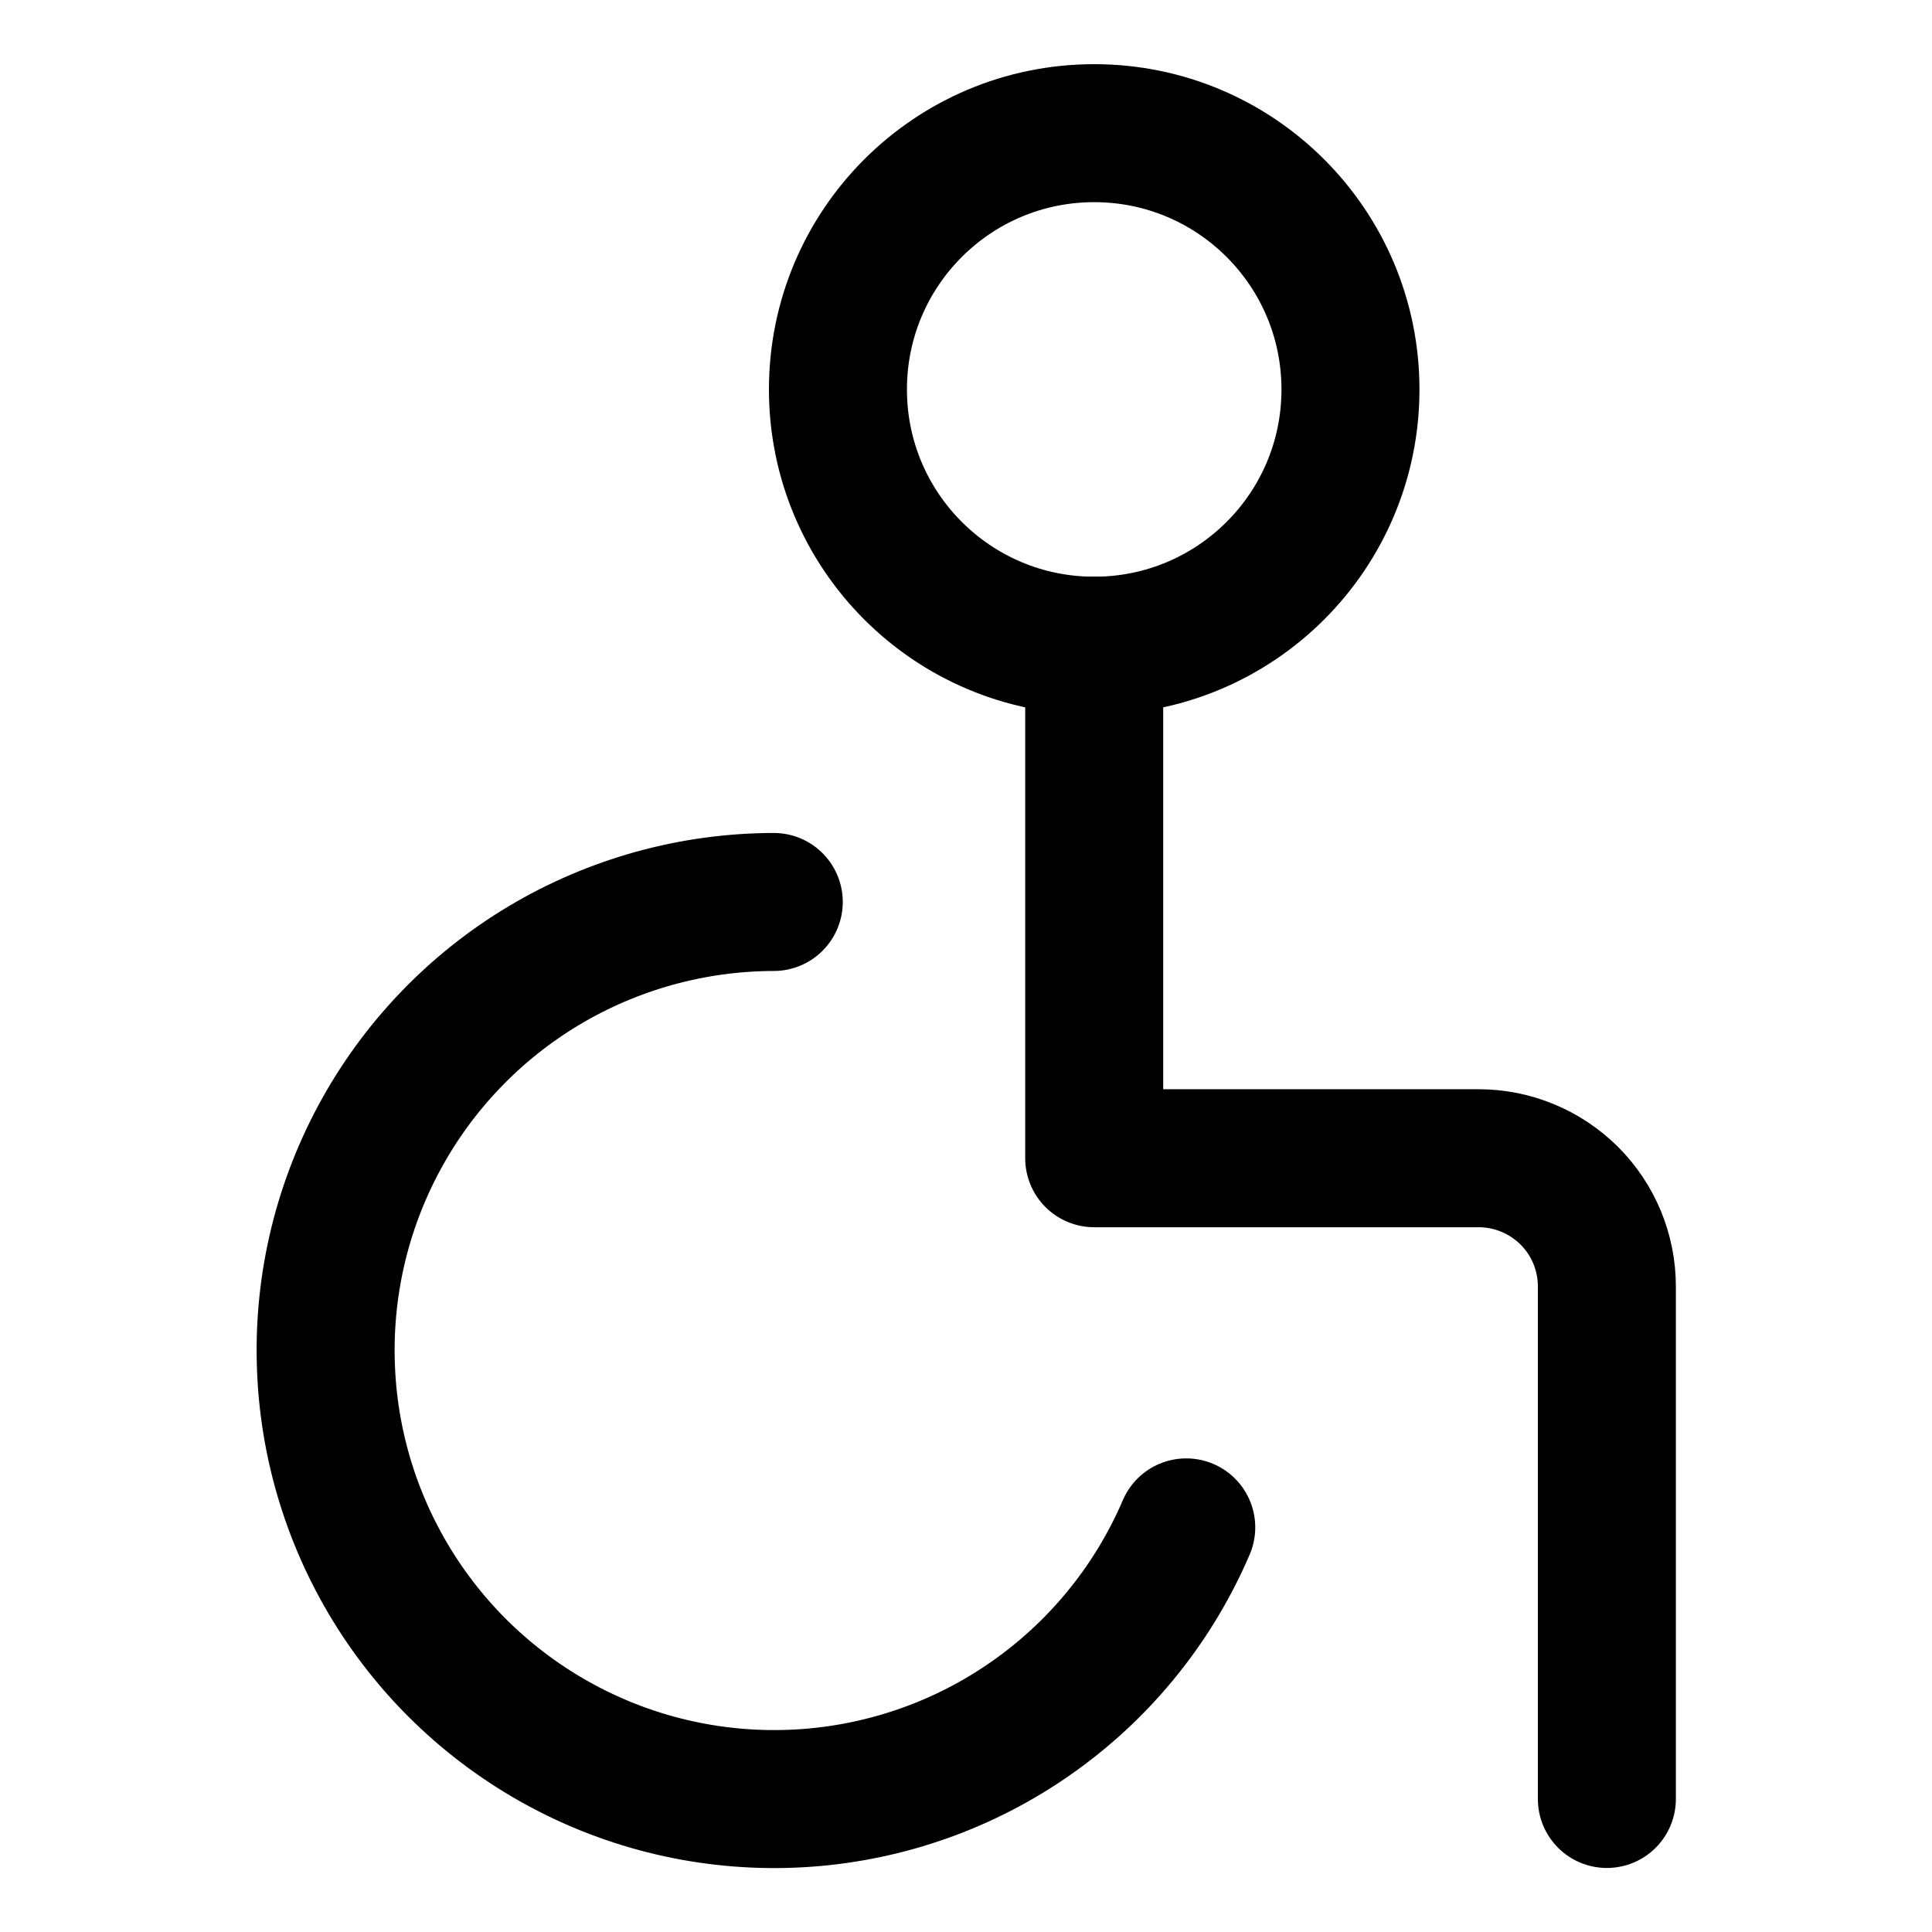 <svg xmlns="http://www.w3.org/2000/svg" fill="none" viewBox="-0.5 -0.5 14 14" height="14" width="14"><g id="wheelchair-1--person-access-wheelchair-accomodation-human-disability-disabled-user"><path id="Vector" stroke="currentColor" stroke-linecap="round" stroke-linejoin="round" d="M7.429 4.179c1.026 0 1.857 -0.831 1.857 -1.857s-0.831 -1.857 -1.857 -1.857 -1.857 0.831 -1.857 1.857 0.831 1.857 1.857 1.857Z" stroke-width="1"></path><path id="Vector_2" stroke="currentColor" stroke-linecap="round" stroke-linejoin="round" d="M7.429 4.179v3.714h2.786c0.246 0 0.482 0.098 0.657 0.272 0.174 0.174 0.272 0.41 0.272 0.657v3.714" stroke-width="1"></path><path id="Vector_3" stroke="currentColor" stroke-linecap="round" stroke-linejoin="round" d="M5.107 6.036c-0.587 0.001 -1.162 0.16 -1.666 0.461 -0.503 0.301 -0.916 0.733 -1.194 1.25 -0.278 0.517 -0.411 1.099 -0.384 1.685 0.026 0.586 0.211 1.154 0.534 1.644 0.323 0.49 0.773 0.883 1.301 1.138 0.528 0.255 1.116 0.362 1.7 0.31 0.584 -0.052 1.144 -0.261 1.619 -0.606 0.475 -0.344 0.848 -0.811 1.079 -1.35" stroke-width="1"></path></g></svg>